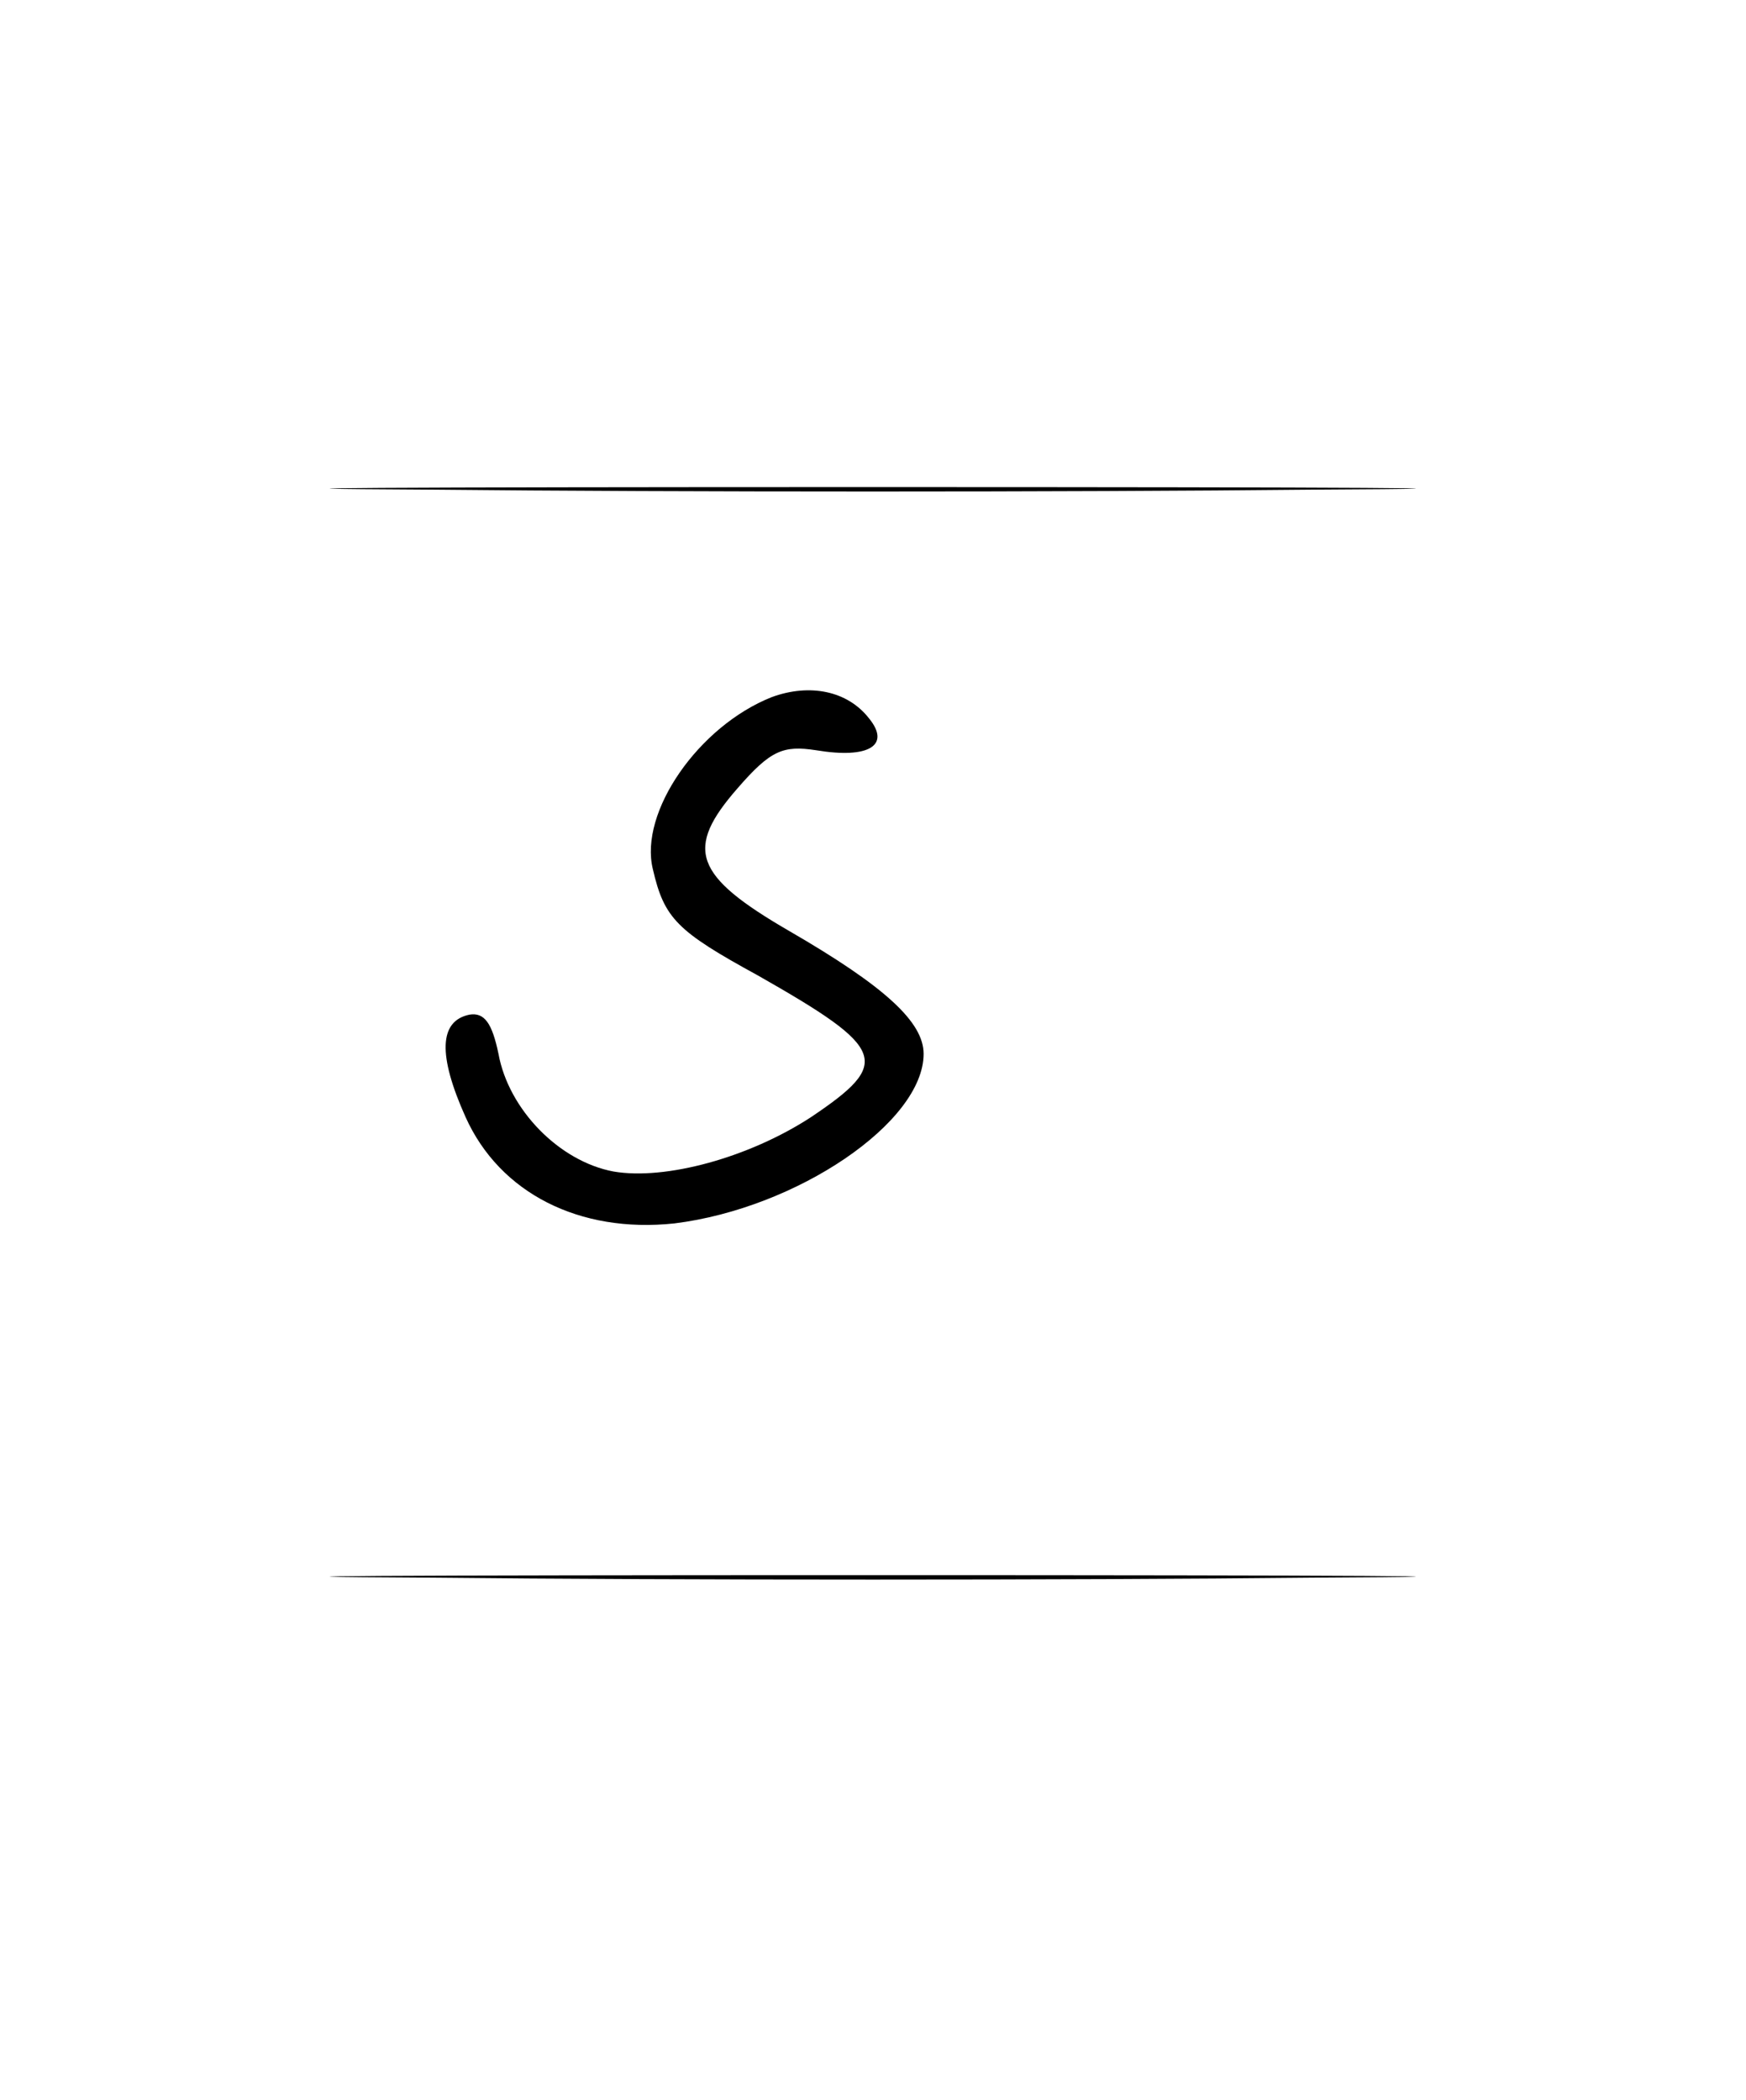 <?xml version="1.0" standalone="no"?>
<!DOCTYPE svg PUBLIC "-//W3C//DTD SVG 20010904//EN"
 "http://www.w3.org/TR/2001/REC-SVG-20010904/DTD/svg10.dtd">
<svg version="1.0" xmlns="http://www.w3.org/2000/svg"
 width="138pt" height="166pt" viewBox="0 0 138 166"
 preserveAspectRatio="xMidYMid meet">
<g transform="translate(0,166) scale(0.1,-0.1)"
fill="#000000" stroke="none">
<path d="M342 1273 c192 -2 504 -2 695 0 192 1 35 2 -347 2 -382 0 -539 -1
-348 -2z"/>
<path d="M610 1109 c-58 -23 -105 -91 -94 -136 9 -39 19 -49 83 -84 102 -58
106 -69 42 -112 -49 -32 -115 -50 -156 -43 -43 8 -83 49 -91 93 -5 24 -11 33
-23 31 -24 -5 -25 -32 -3 -81 27 -60 90 -92 165 -84 97 12 197 80 197 134 0
25 -30 53 -106 97 -76 44 -83 65 -41 113 26 30 36 34 62 30 42 -7 59 4 42 25
-17 22 -47 28 -77 17z"/>
<path d="M342 413 c192 -2 504 -2 695 0 192 1 35 2 -347 2 -382 0 -539 -1
-348 -2z"/>
</g>
</svg>
